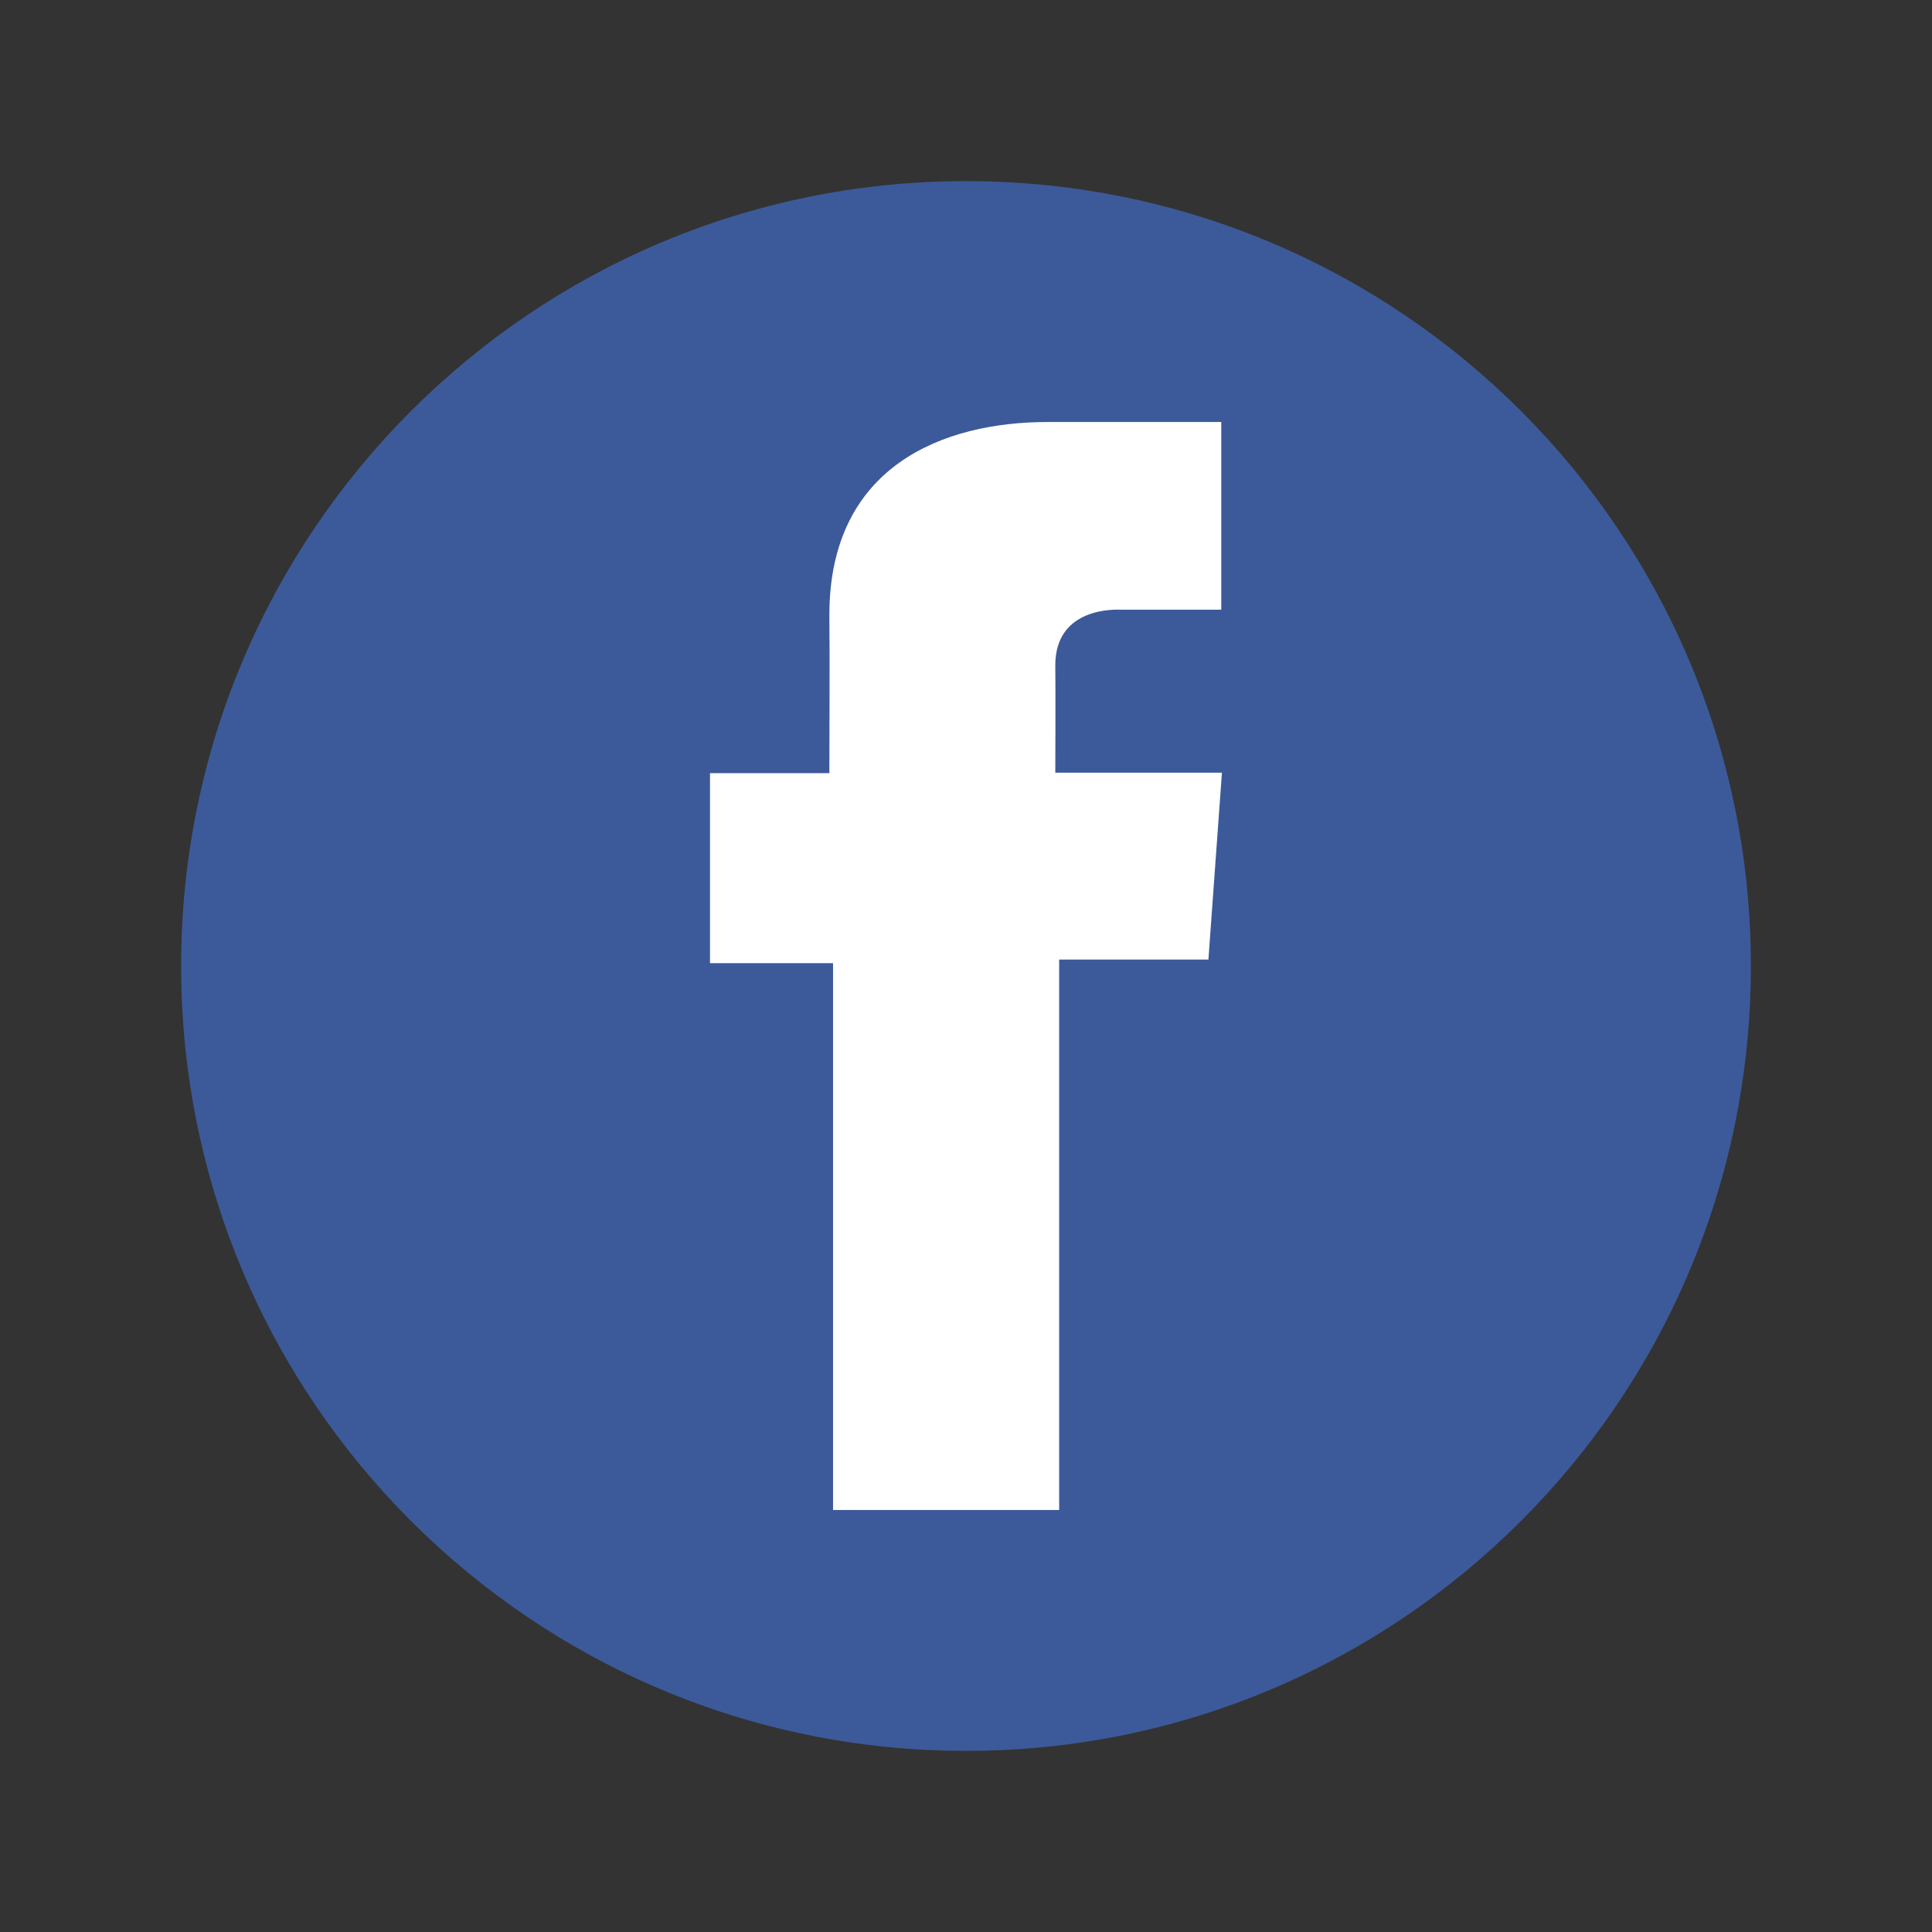 <svg width="32" height="32" viewBox="0 0 32 32" fill="none" xmlns="http://www.w3.org/2000/svg">
<rect x="0" y="0" width="32" height="32" fill="#333333" stroke="none"/>
<path d="M16 29C23.18 29 29 23.18 29 16C29 8.82 23.18 3 16 3C8.82 3 3 8.82 3 16C3 23.18 8.82 29 16 29Z" fill="#3C5A9A"/>
<path d="M20.227 6.99H17.347C15.638 6.99 13.737 7.709 13.737 10.186C13.745 11.05 13.737 11.876 13.737 12.806H11.76V15.953H13.798V25.01H17.543V15.893H20.015L20.239 12.798H17.479C17.479 12.798 17.485 11.421 17.479 11.021C17.479 10.042 18.497 10.098 18.559 10.098C19.044 10.098 19.986 10.1 20.228 10.098V6.99H20.227Z" fill="white"/>
</svg>
